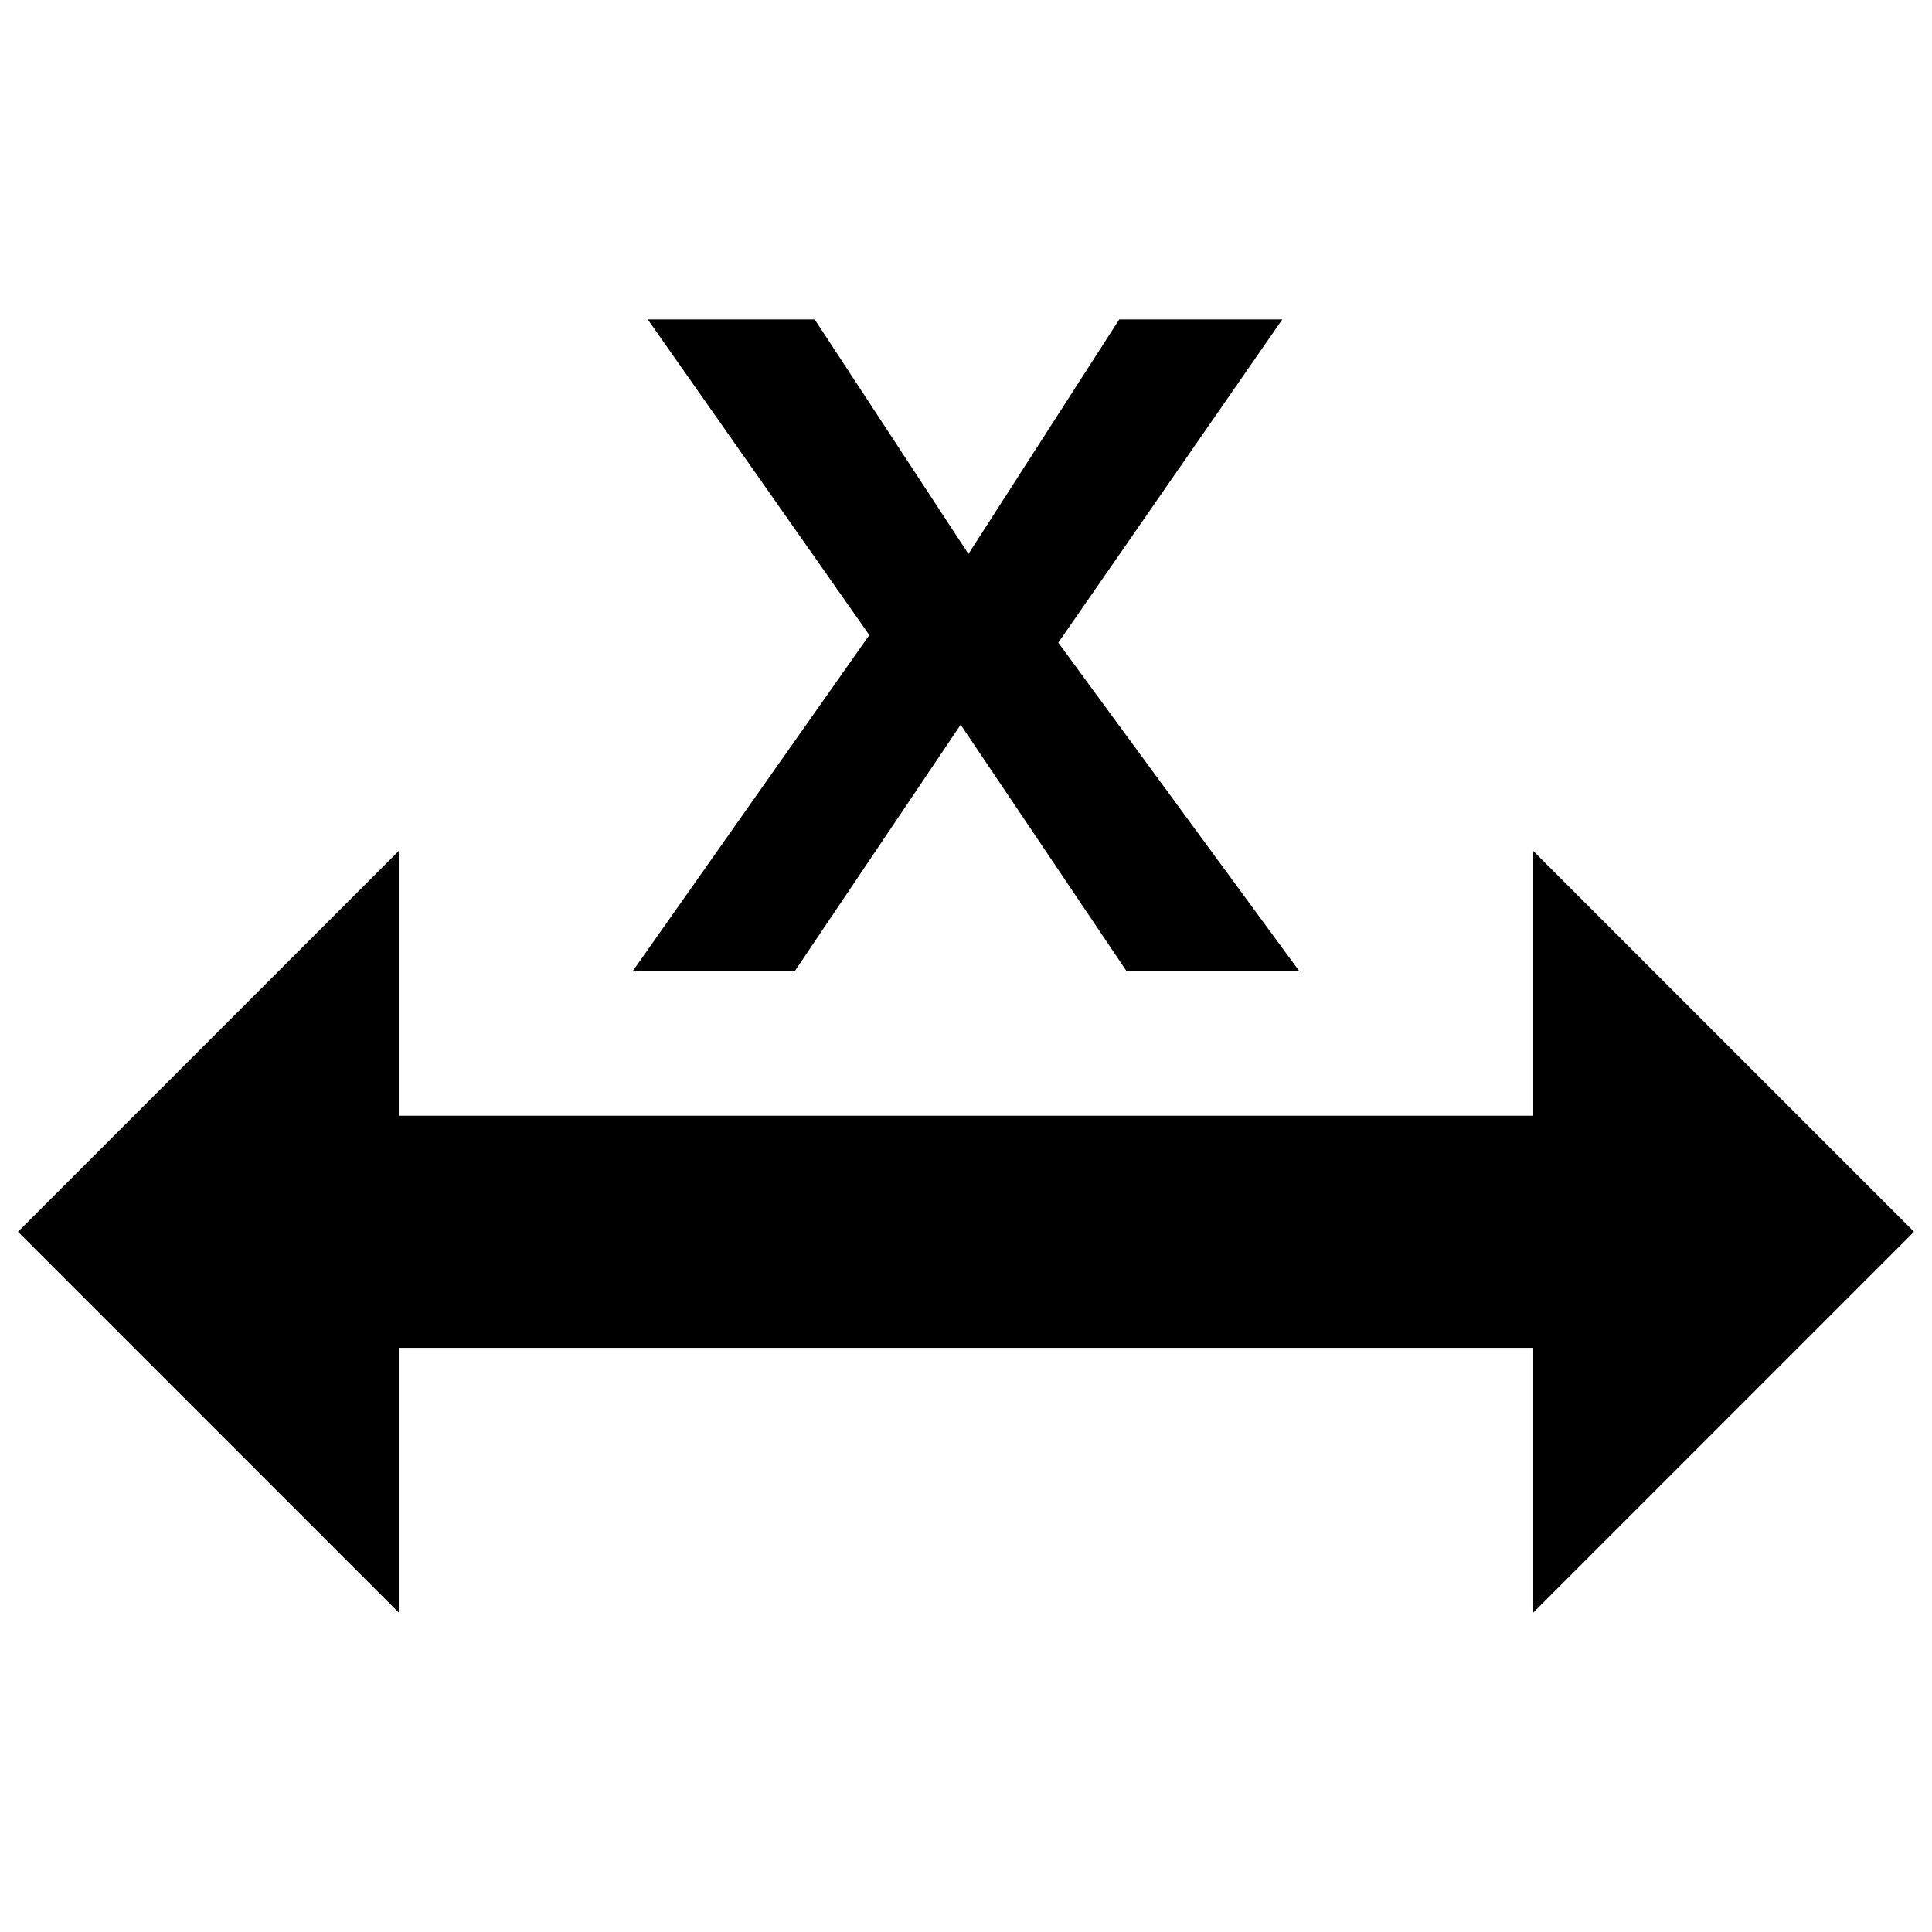 <?xml version="1.0" encoding="utf-8"?>
<!-- Generator: Adobe Illustrator 16.0.0, SVG Export Plug-In . SVG Version: 6.00 Build 0)  -->
<!DOCTYPE svg PUBLIC "-//W3C//DTD SVG 1.1//EN" "http://www.w3.org/Graphics/SVG/1.1/DTD/svg11.dtd">
<svg version="1.1" id="Layer_1" xmlns="http://www.w3.org/2000/svg" xmlns:xlink="http://www.w3.org/1999/xlink" x="0px" y="0px"
	 width="96px" height="96px" viewBox="0 0 96 96" enable-background="new 0 0 96 96" xml:space="preserve">
<g>
	<polygon points="95.107,61.205 76.185,42.282 76.185,55.439 19.815,55.439 19.815,42.282 0.893,61.205 19.815,80.127 
		19.815,66.971 76.185,66.971 76.185,80.127 	"/>
	<polygon points="39.488,48.262 47.735,36.011 55.981,48.262 64.565,48.262 52.585,31.934 63.717,15.872 55.615,15.872 
		48.121,27.524 40.481,15.872 32.187,15.872 43.197,31.557 31.435,48.262 	"/>
</g>
</svg>
